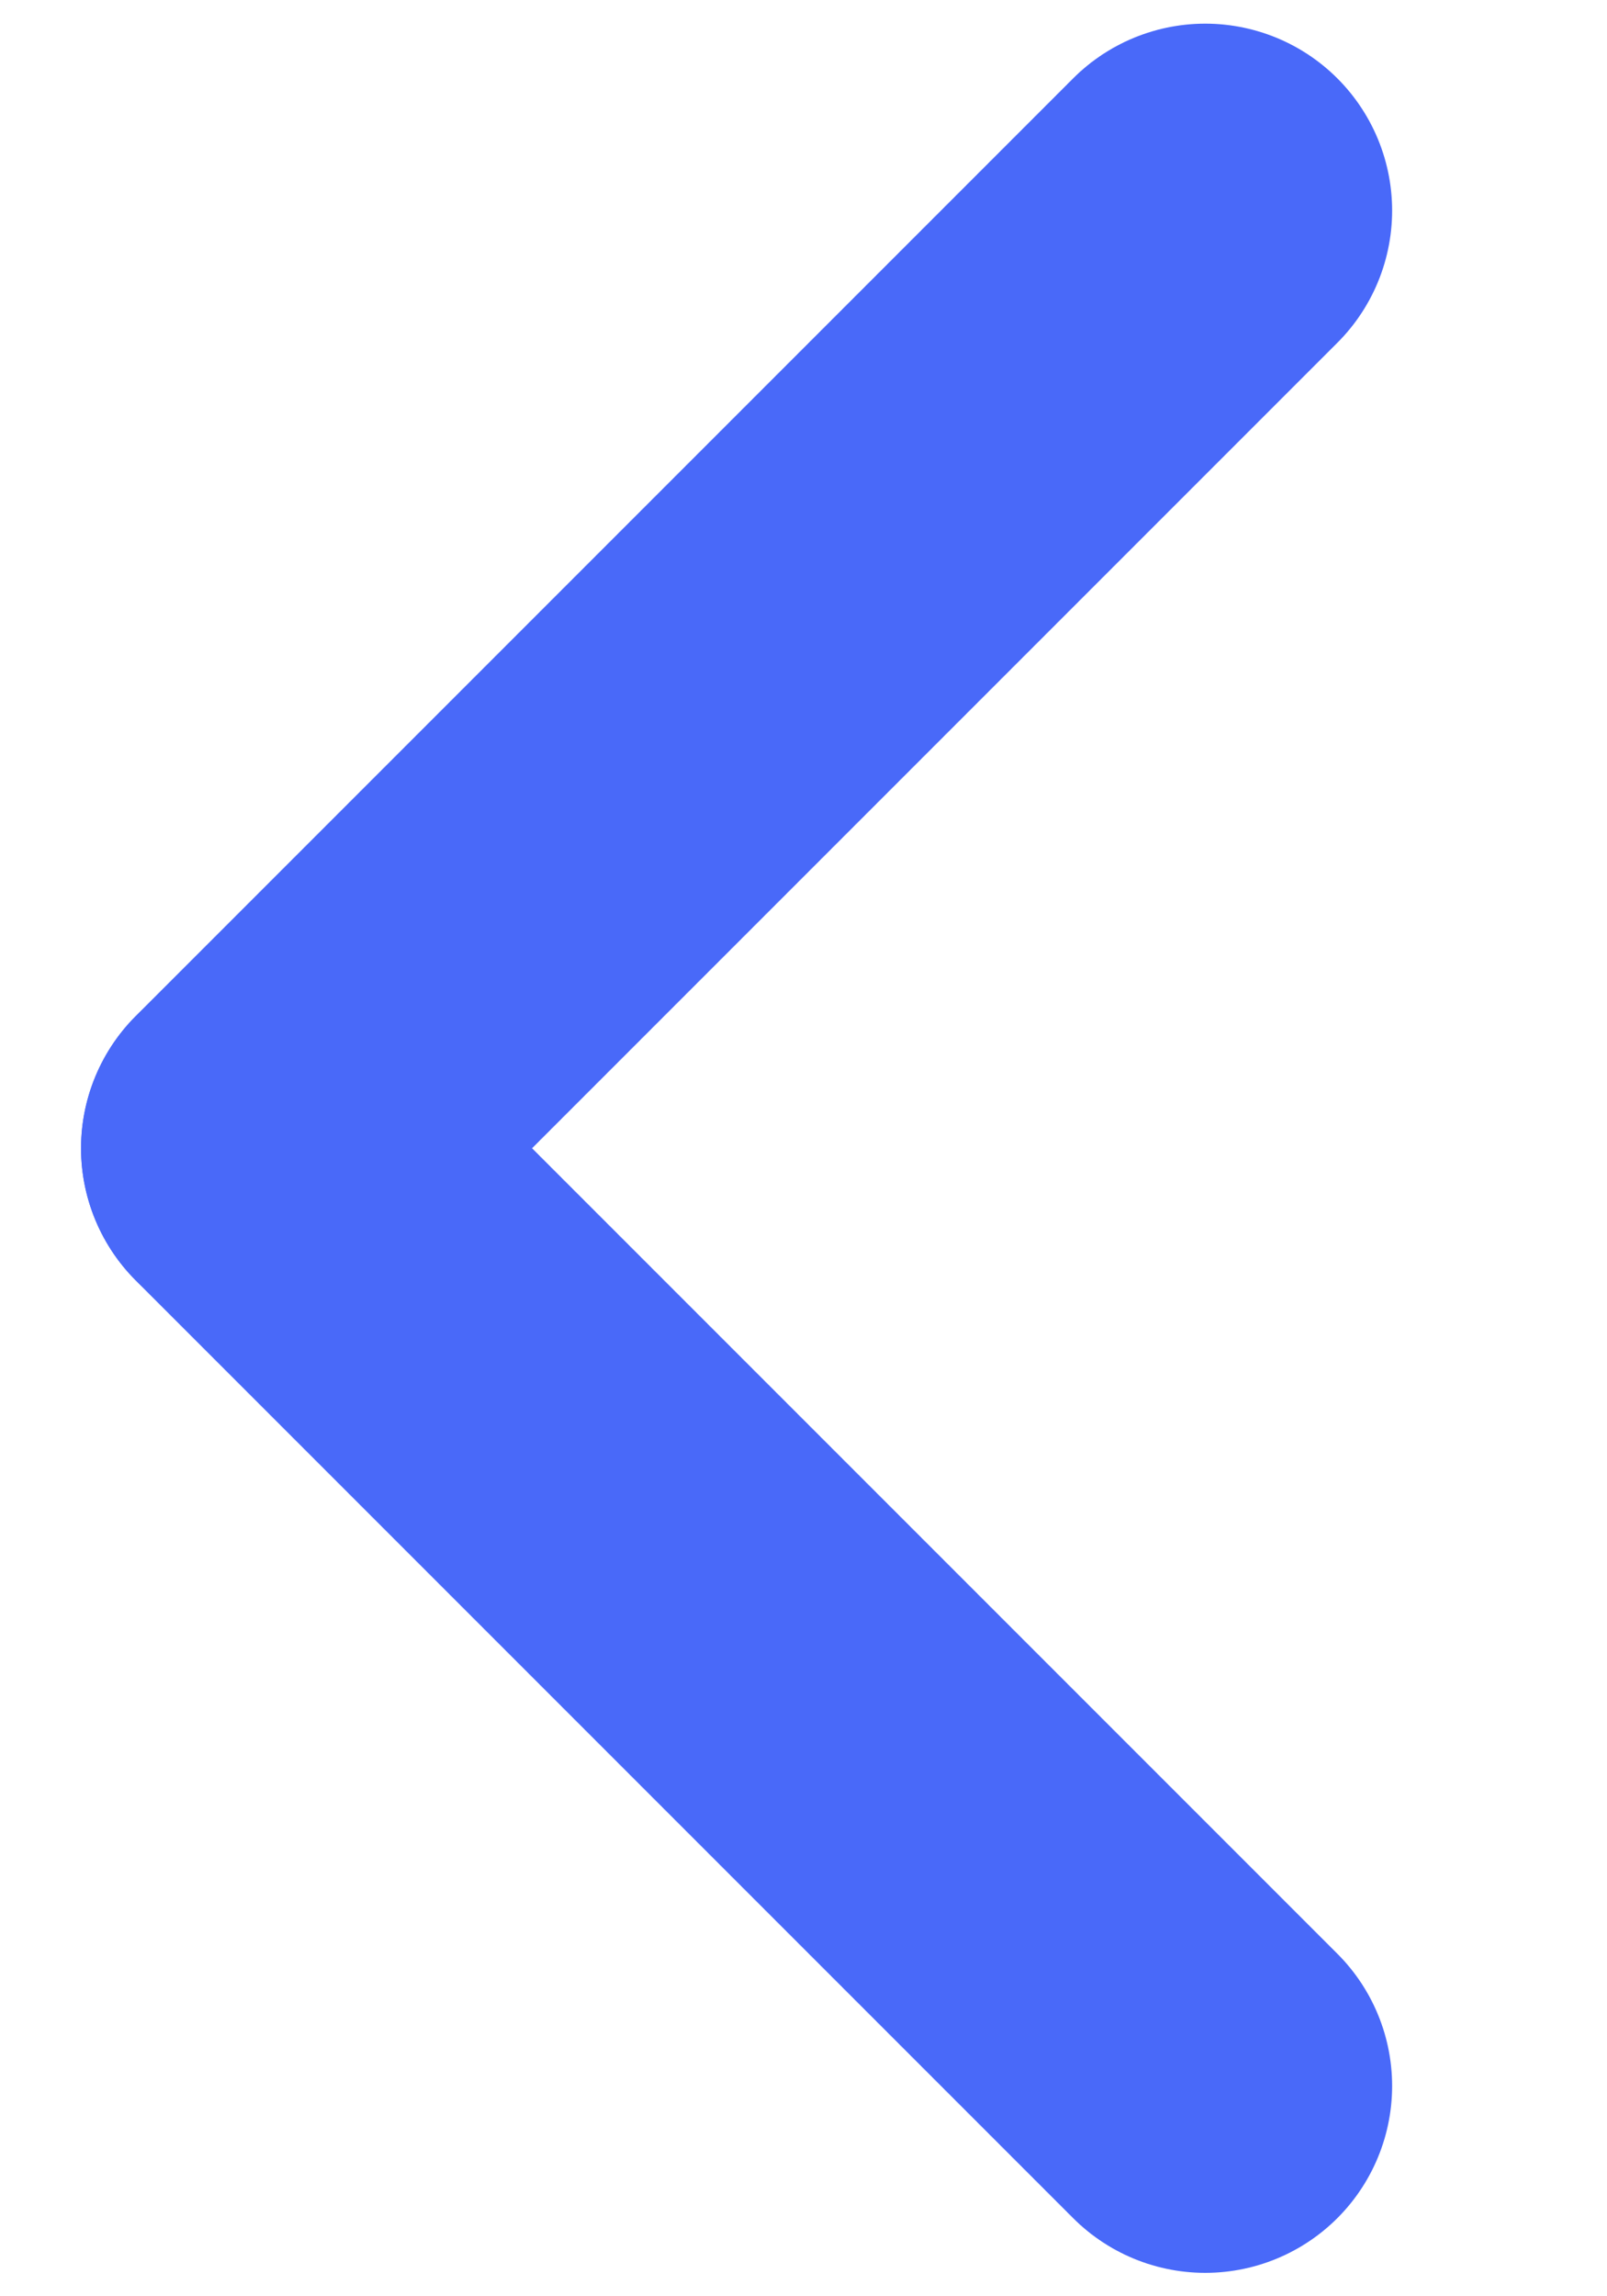 <svg width="7" height="10" viewBox="0 0 7 10" fill="none" xmlns="http://www.w3.org/2000/svg">
<path d="M5.25 0.917L1.167 5" stroke="#4969F9" stroke-width="1.628" stroke-linecap="round" stroke-linejoin="round"/>
<path d="M5.25 9.084L1.167 5.001" stroke="#4969F9" stroke-width="1.628" stroke-linecap="round" stroke-linejoin="round"/>
</svg>
